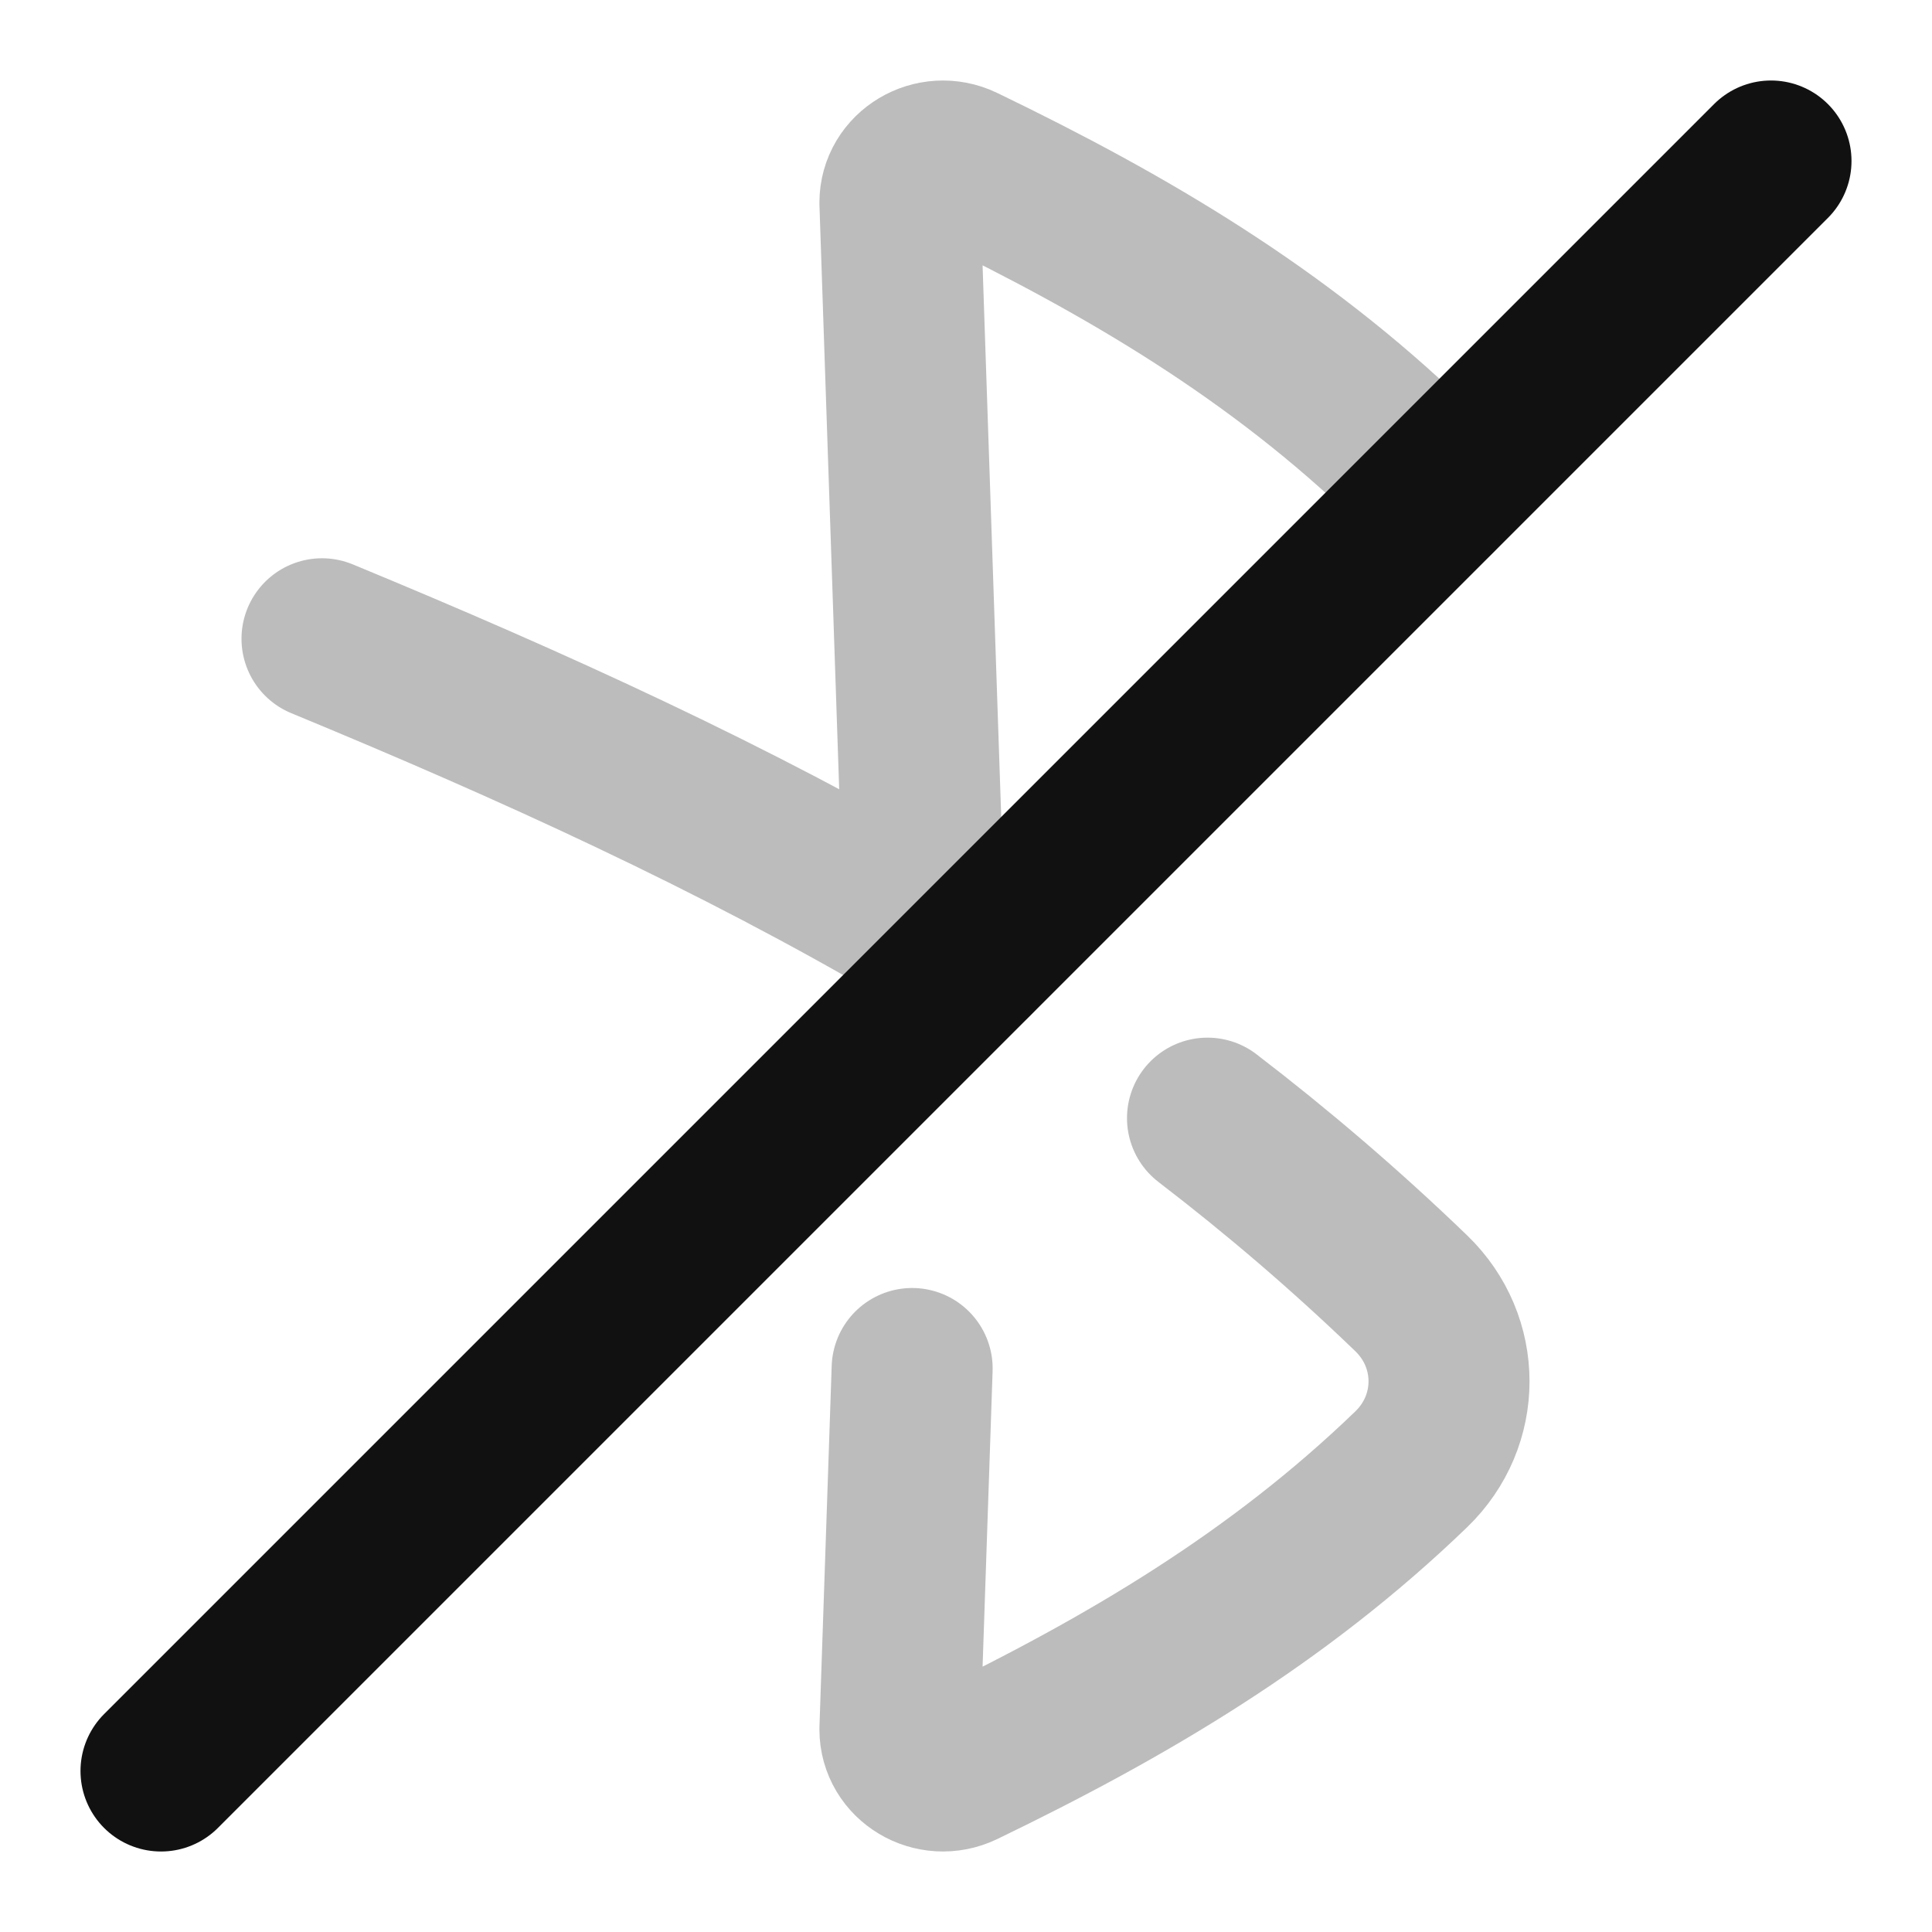 <svg width="24" height="24" viewBox="0 0 24 24" fill="none" xmlns="http://www.w3.org/2000/svg">
<path opacity="0.28" d="M4 7.935C6.614 9.015 9.125 10.157 11.484 11.54M11.484 11.54L11.5 12L11.484 12.46M11.484 11.54L11.179 2.517C11.179 2.133 11.597 1.884 11.953 2.055C14.008 3.047 15.874 4.148 17.53 5.747C17.66 5.871 17.762 6.012 17.838 6.162M11.484 11.54C11.689 11.66 11.893 11.781 12.095 11.905M11.331 17L11.179 21.483C11.179 21.867 11.597 22.116 11.953 21.945C14.002 20.956 15.875 19.85 17.53 18.253C18.157 17.649 18.157 16.669 17.53 16.065C16.716 15.28 15.872 14.559 15 13.89" stroke="#111111" stroke-width="2" stroke-linecap="round" stroke-linejoin="round"/>
<path d="M22 2L2 22" stroke="#111111" stroke-width="2" stroke-linecap="round" stroke-linejoin="round"/>
</svg>
